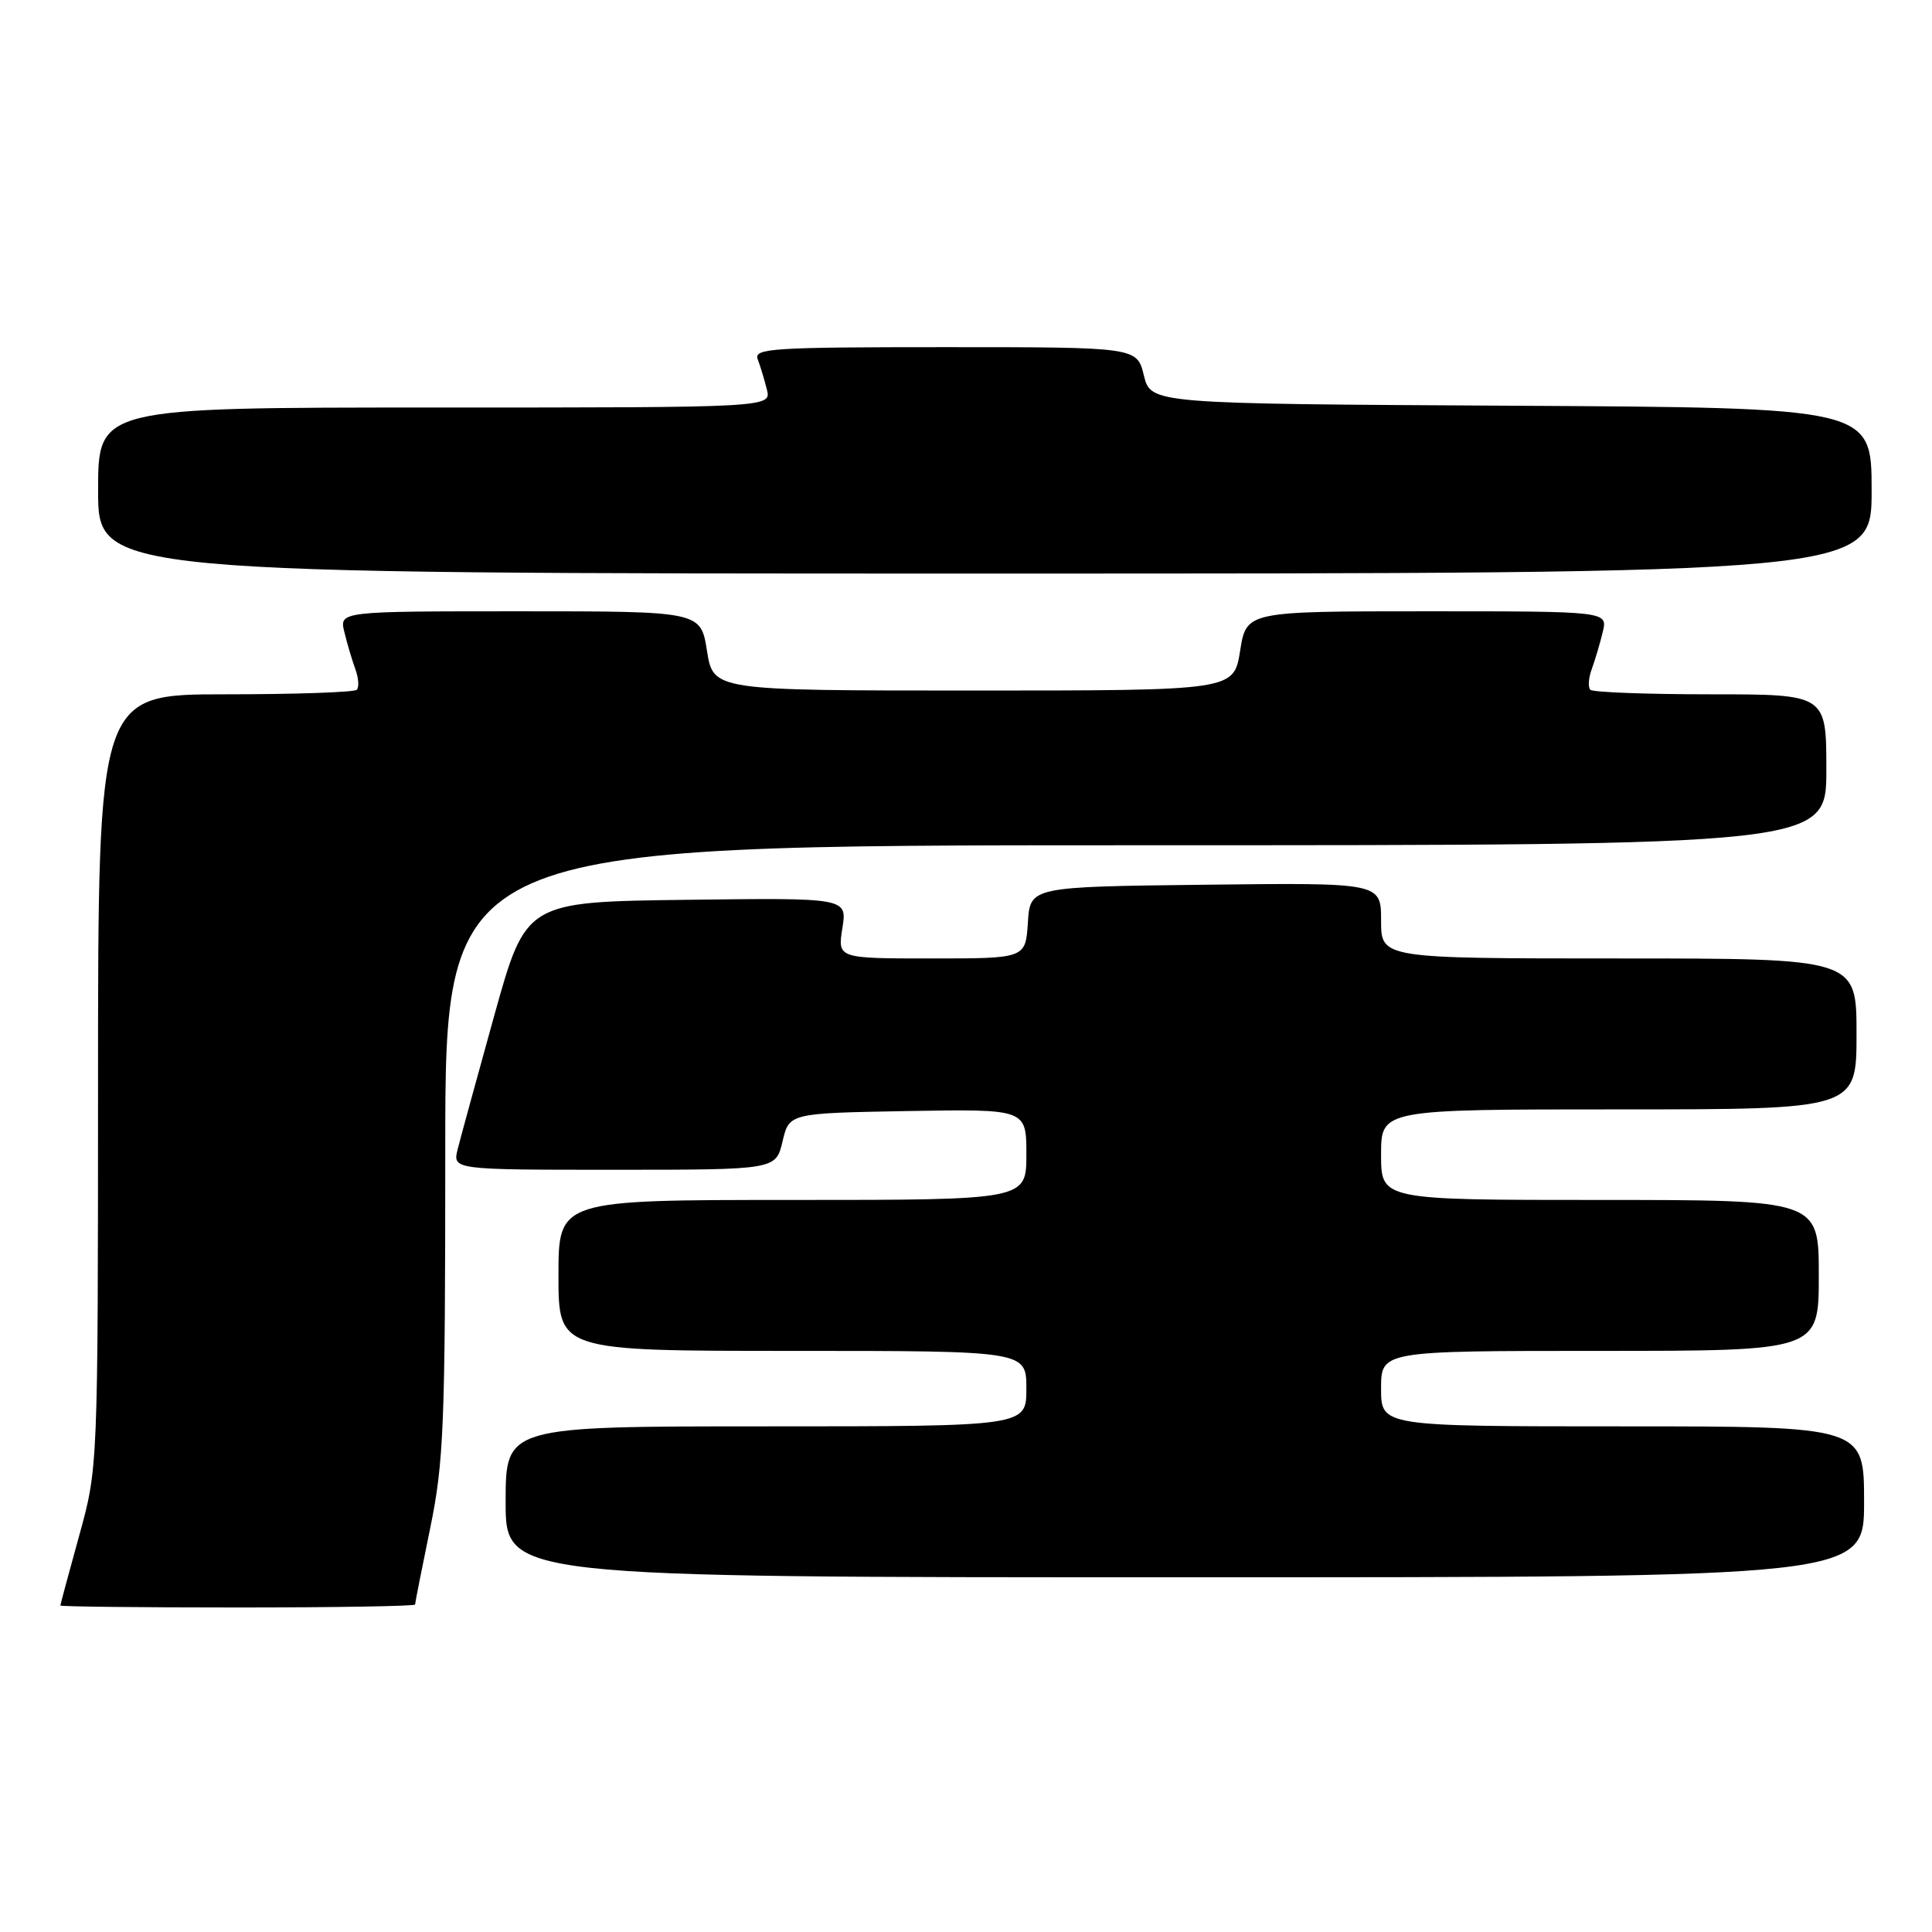 <?xml version="1.0" encoding="UTF-8" standalone="no"?>
<!DOCTYPE svg PUBLIC "-//W3C//DTD SVG 1.1//EN" "http://www.w3.org/Graphics/SVG/1.1/DTD/svg11.dtd" >
<svg xmlns="http://www.w3.org/2000/svg" xmlns:xlink="http://www.w3.org/1999/xlink" version="1.1" viewBox="0 0 256 256">
 <g >
 <path fill="currentColor"
d=" M 55.00 212.61 C 55.00 212.40 55.90 207.85 57.00 202.50 C 58.81 193.72 59.00 188.87 59.00 152.39 C 59.00 112.00 59.00 112.00 150.50 112.00 C 242.00 112.00 242.00 112.00 242.00 102.00 C 242.00 92.00 242.00 92.00 226.67 92.00 C 218.23 92.00 211.06 91.73 210.73 91.40 C 210.40 91.07 210.48 89.83 210.92 88.65 C 211.35 87.47 212.01 85.26 212.37 83.75 C 213.04 81.00 213.04 81.00 189.10 81.00 C 165.15 81.00 165.15 81.00 164.32 86.25 C 163.48 91.50 163.48 91.50 129.00 91.50 C 94.52 91.50 94.52 91.50 93.68 86.25 C 92.85 81.00 92.85 81.00 68.90 81.00 C 44.96 81.00 44.96 81.00 45.63 83.75 C 45.99 85.26 46.65 87.47 47.08 88.65 C 47.52 89.83 47.60 91.07 47.27 91.40 C 46.94 91.73 39.09 92.00 29.83 92.00 C 13.00 92.00 13.00 92.00 12.99 143.25 C 12.98 194.50 12.98 194.50 10.49 203.49 C 9.12 208.44 8.00 212.60 8.00 212.74 C 8.00 212.88 18.57 213.00 31.50 213.00 C 44.43 213.00 55.00 212.82 55.00 212.61 Z  M 247.00 199.00 C 247.00 189.00 247.00 189.00 215.00 189.00 C 183.00 189.00 183.00 189.00 183.00 184.00 C 183.00 179.00 183.00 179.00 212.00 179.00 C 241.00 179.00 241.00 179.00 241.00 169.00 C 241.00 159.00 241.00 159.00 212.00 159.00 C 183.00 159.00 183.00 159.00 183.00 153.00 C 183.00 147.00 183.00 147.00 214.50 147.00 C 246.00 147.00 246.00 147.00 246.00 137.00 C 246.00 127.00 246.00 127.00 214.50 127.00 C 183.00 127.00 183.00 127.00 183.00 121.98 C 183.00 116.96 183.00 116.96 159.75 117.23 C 136.50 117.50 136.50 117.50 136.20 122.25 C 135.89 127.00 135.89 127.00 123.43 127.00 C 110.98 127.00 110.98 127.00 111.62 122.98 C 112.26 118.96 112.26 118.96 90.97 119.23 C 69.69 119.50 69.69 119.50 65.51 134.50 C 63.22 142.75 61.03 150.74 60.65 152.25 C 59.96 155.00 59.96 155.00 81.38 155.00 C 102.80 155.00 102.80 155.00 103.69 151.25 C 104.57 147.50 104.57 147.50 120.29 147.22 C 136.00 146.95 136.00 146.95 136.00 152.97 C 136.00 159.00 136.00 159.00 105.00 159.00 C 74.00 159.00 74.00 159.00 74.00 169.00 C 74.00 179.00 74.00 179.00 105.00 179.00 C 136.00 179.00 136.00 179.00 136.00 184.00 C 136.00 189.00 136.00 189.00 101.50 189.00 C 67.00 189.00 67.00 189.00 67.00 199.00 C 67.00 209.00 67.00 209.00 157.00 209.00 C 247.00 209.00 247.00 209.00 247.00 199.00 Z  M 248.00 65.01 C 248.00 54.02 248.00 54.02 200.25 53.76 C 152.50 53.50 152.50 53.50 151.57 49.75 C 150.65 46.00 150.65 46.00 125.22 46.00 C 102.36 46.00 99.85 46.16 100.40 47.59 C 100.73 48.47 101.28 50.27 101.61 51.59 C 102.22 54.00 102.22 54.00 57.61 54.00 C 13.00 54.00 13.00 54.00 13.00 65.00 C 13.00 76.00 13.00 76.00 130.50 76.00 C 248.00 76.00 248.00 76.00 248.00 65.01 Z "/>
</g>
</svg>